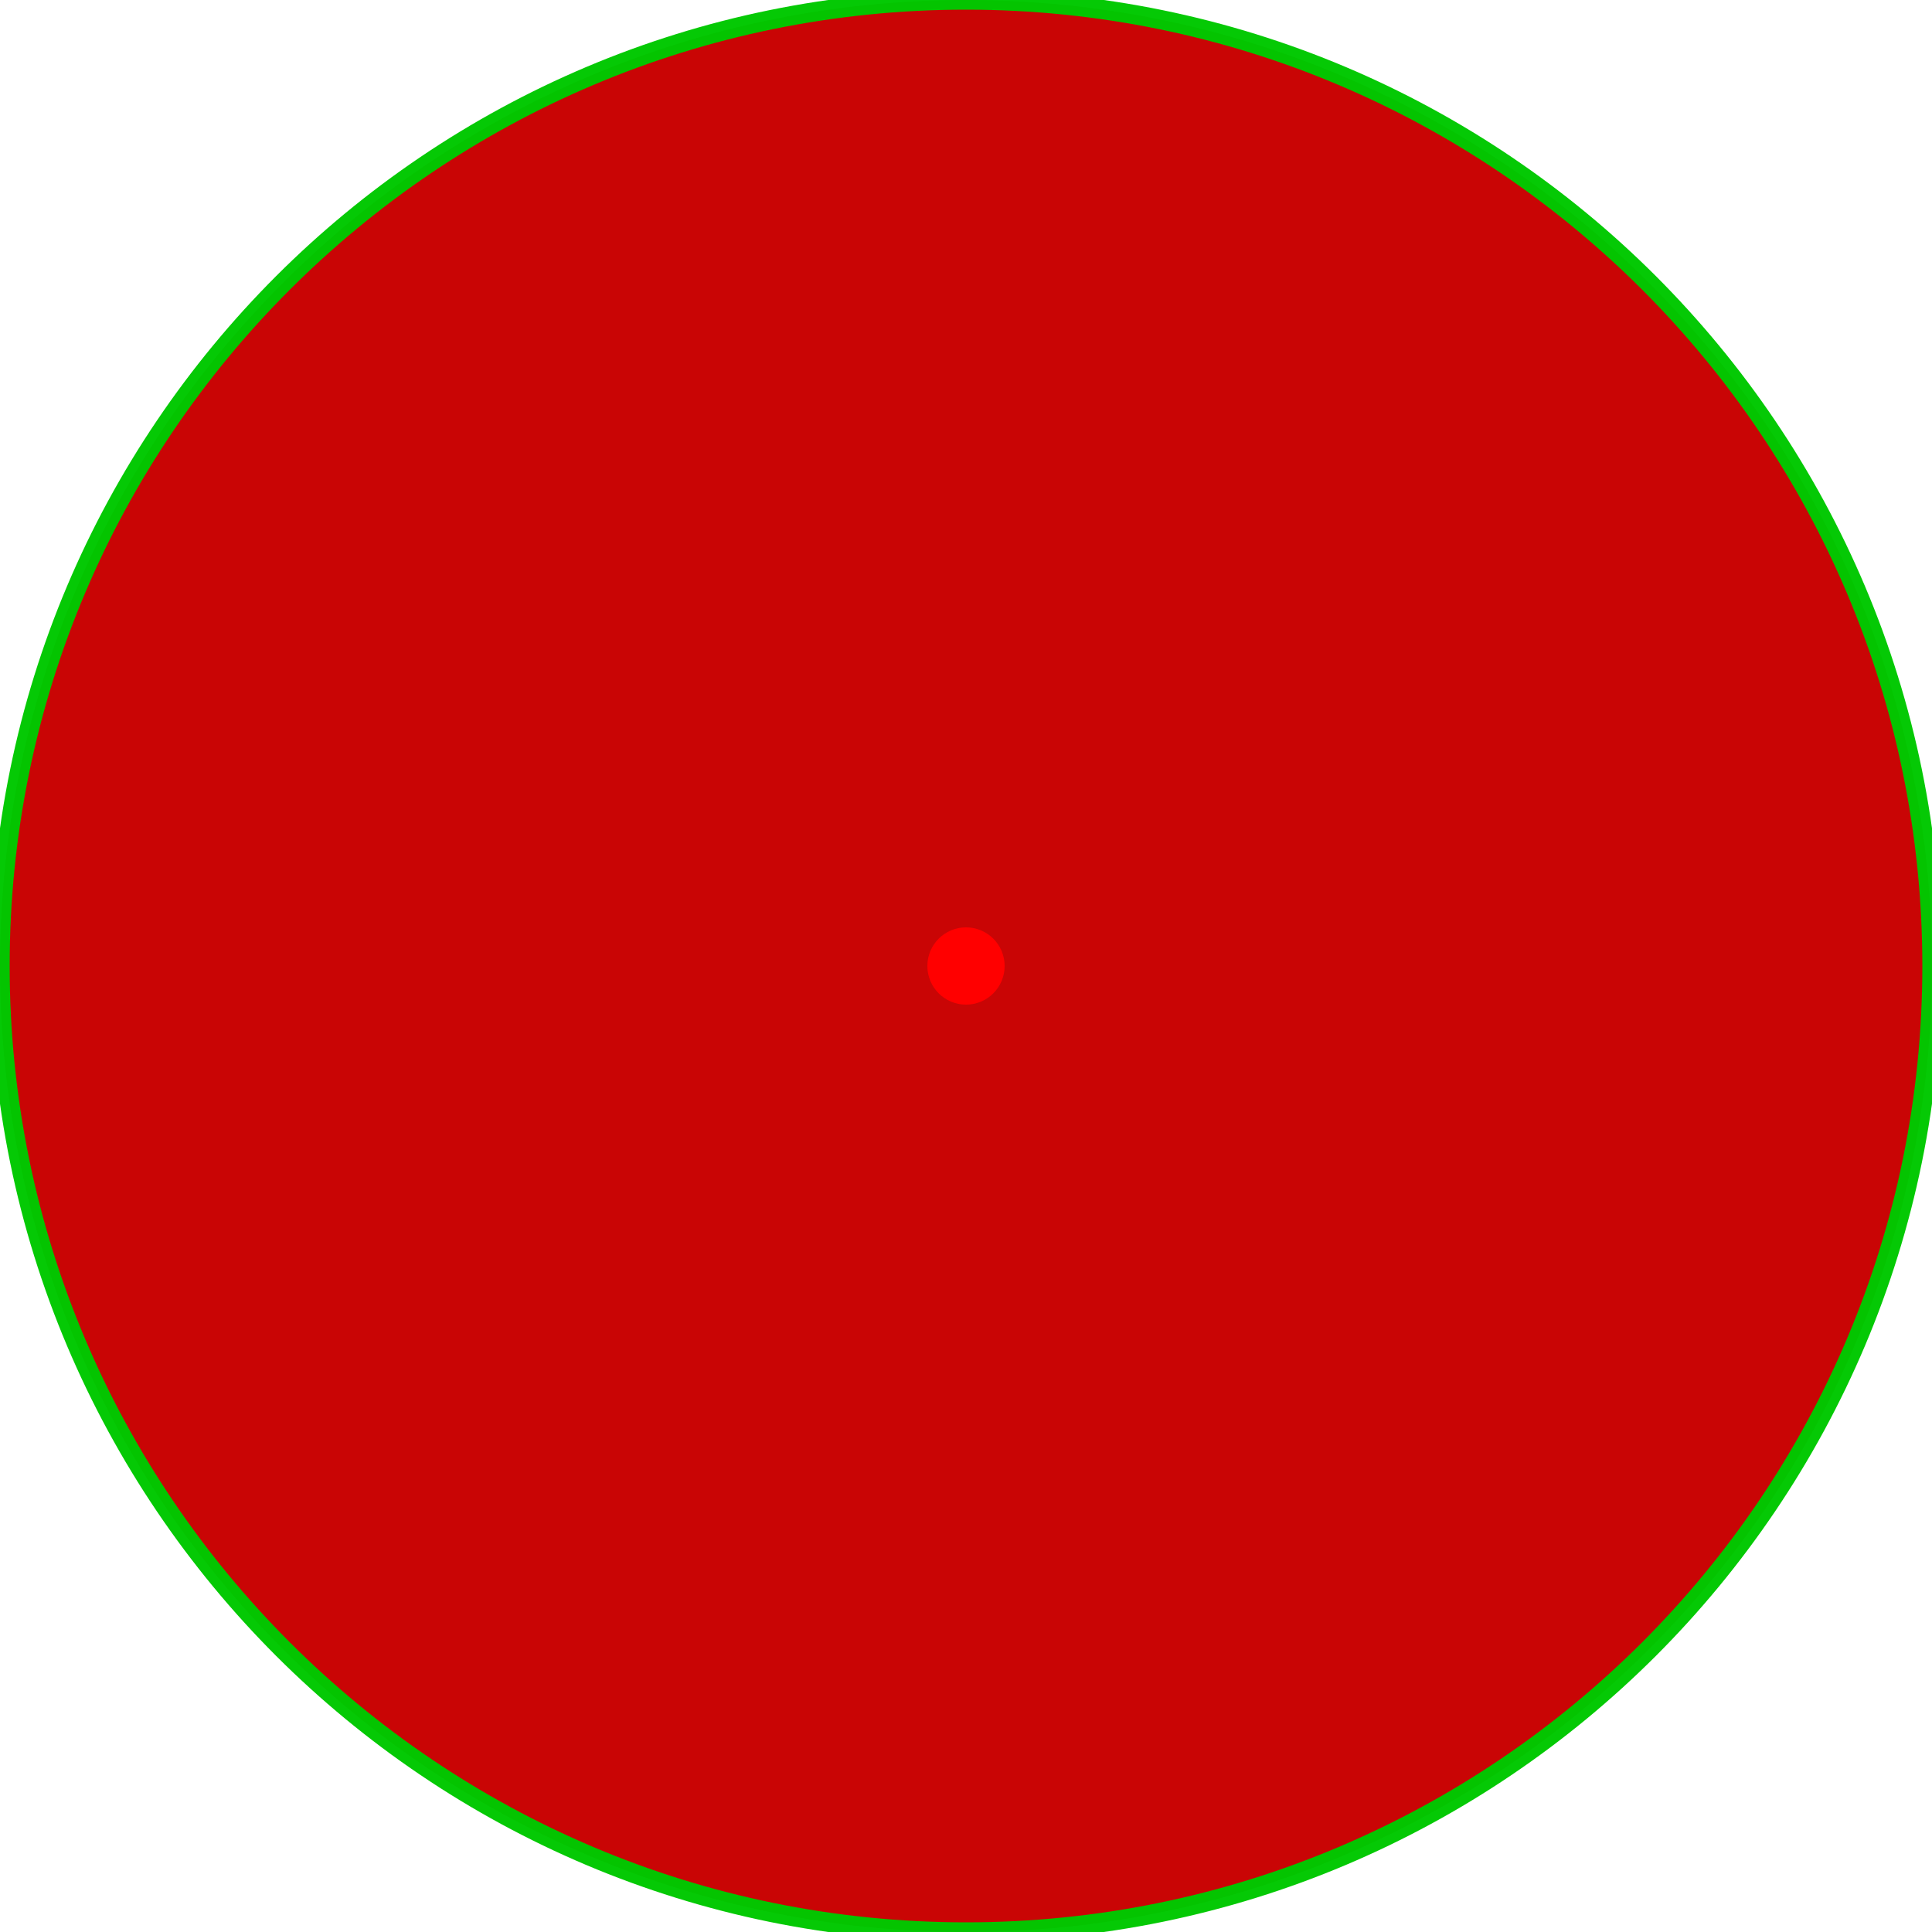 <?xml version="1.0" encoding="UTF-8"?>
<!DOCTYPE svg PUBLIC "-//W3C//DTD SVG 1.1//EN"
    "http://www.w3.org/Graphics/SVG/1.1/DTD/svg11.dtd"><svg xmlns="http://www.w3.org/2000/svg" height="512" viewBox="0.0 0.0 512.0 512.0" font-size="1" xmlns:xlink="http://www.w3.org/1999/xlink" version="1.1" stroke-opacity="1" width="512" stroke="rgb(0,0,0)"><defs></defs><g stroke-width="5.12" fill="rgb(200,0,0)" stroke-linecap="butt" stroke-linejoin="miter" stroke-opacity="0.98" fill-opacity="0.98" stroke="rgb(0,200,0)" stroke-miterlimit="10.0"><path d="M 512,256 c 0,-141.385 -114.615,-256 -256 -256c -141.385,-0 -256,114.615 -256 256c -0,141.385 114.615,256 256 256c 141.385,0 256,-114.615 256 -256Z"/></g><g stroke-width="0.0" fill="rgb(255,0,0)" stroke-linecap="butt" stroke-linejoin="miter" stroke-opacity="1.0" fill-opacity="1.0" stroke="rgb(0,0,0)" stroke-miterlimit="10.0"><path d="M 266.24,256 c 0,-5.655 -4.585,-10.24 -10.24 -10.24c -5.655,-0 -10.24,4.585 -10.24 10.24c -0,5.655 4.585,10.24 10.24 10.24c 5.655,0 10.24,-4.585 10.24 -10.24Z"/></g></svg>